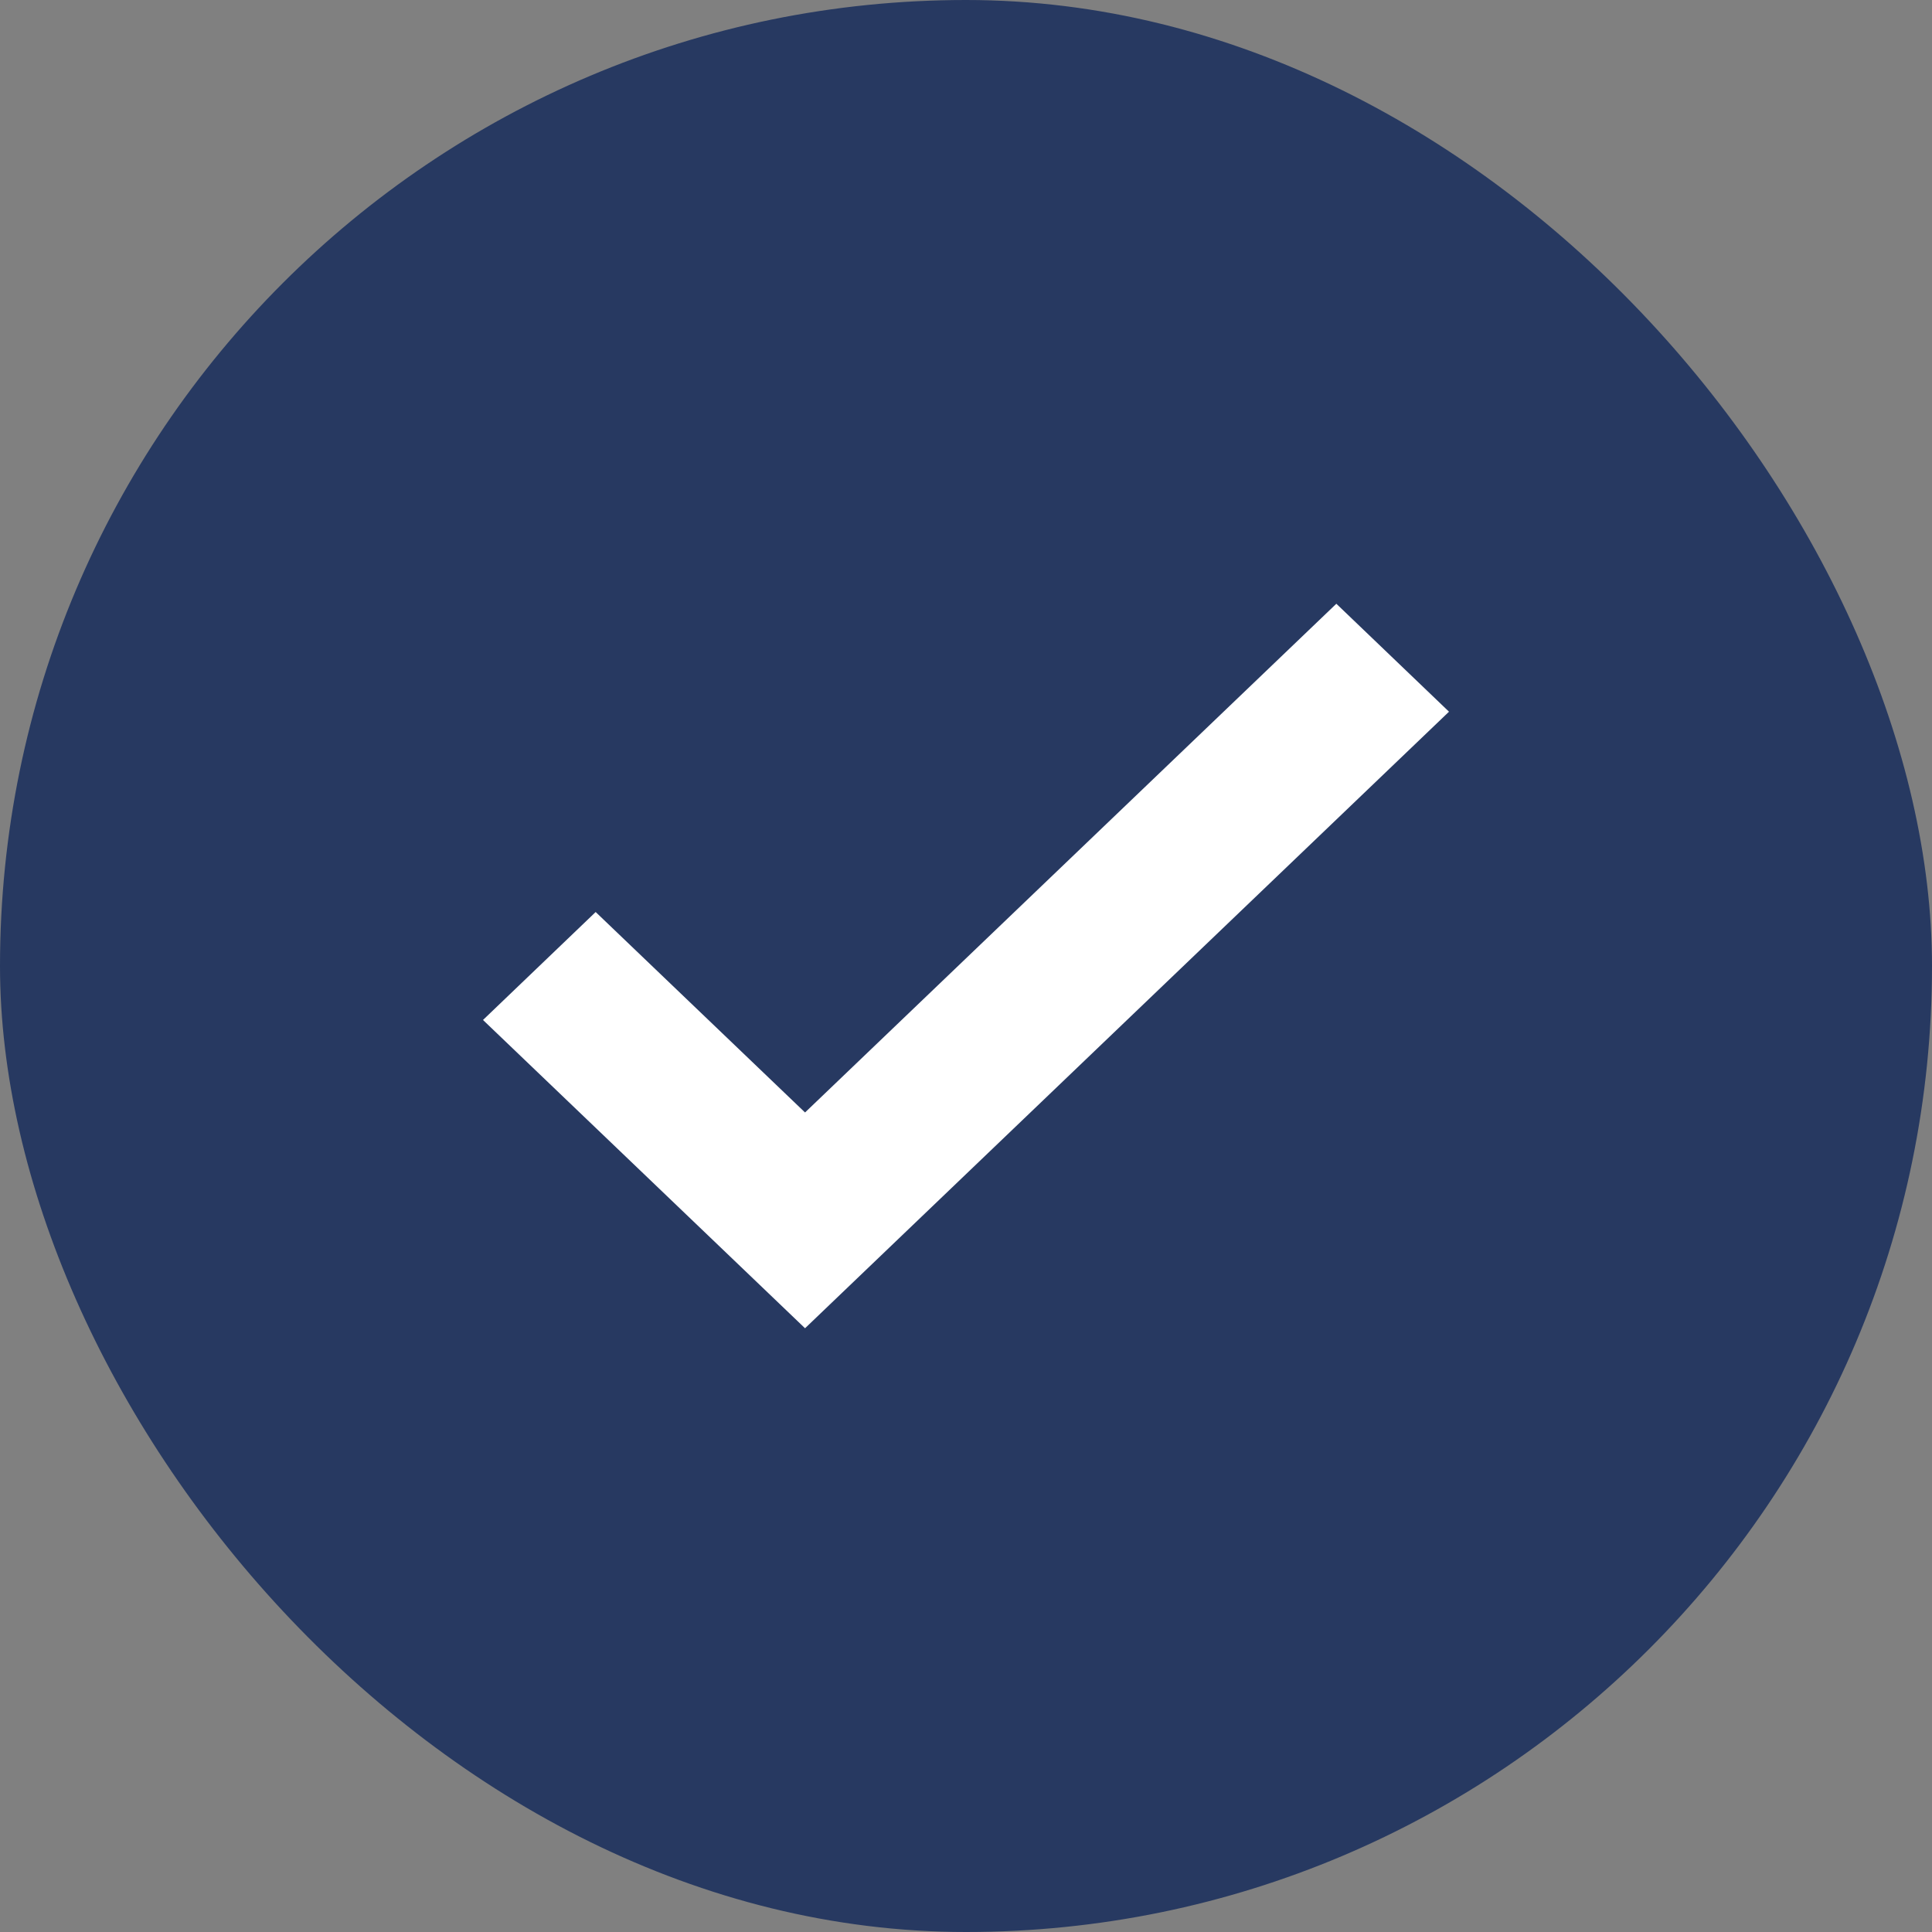 <svg width="16" height="16" viewBox="0 0 16 16" fill="none" xmlns="http://www.w3.org/2000/svg">
<rect x="0" y="0" width="16" height="16" fill="#808080" stroke="none"/>
<rect width="16" height="16" rx="8" fill="#273961"/>
<path d="M6.667 11L4 8.447L4.933 7.553L6.667 9.213L11.067 5L12 5.894L6.667 11Z" fill="white"/>
</svg>
